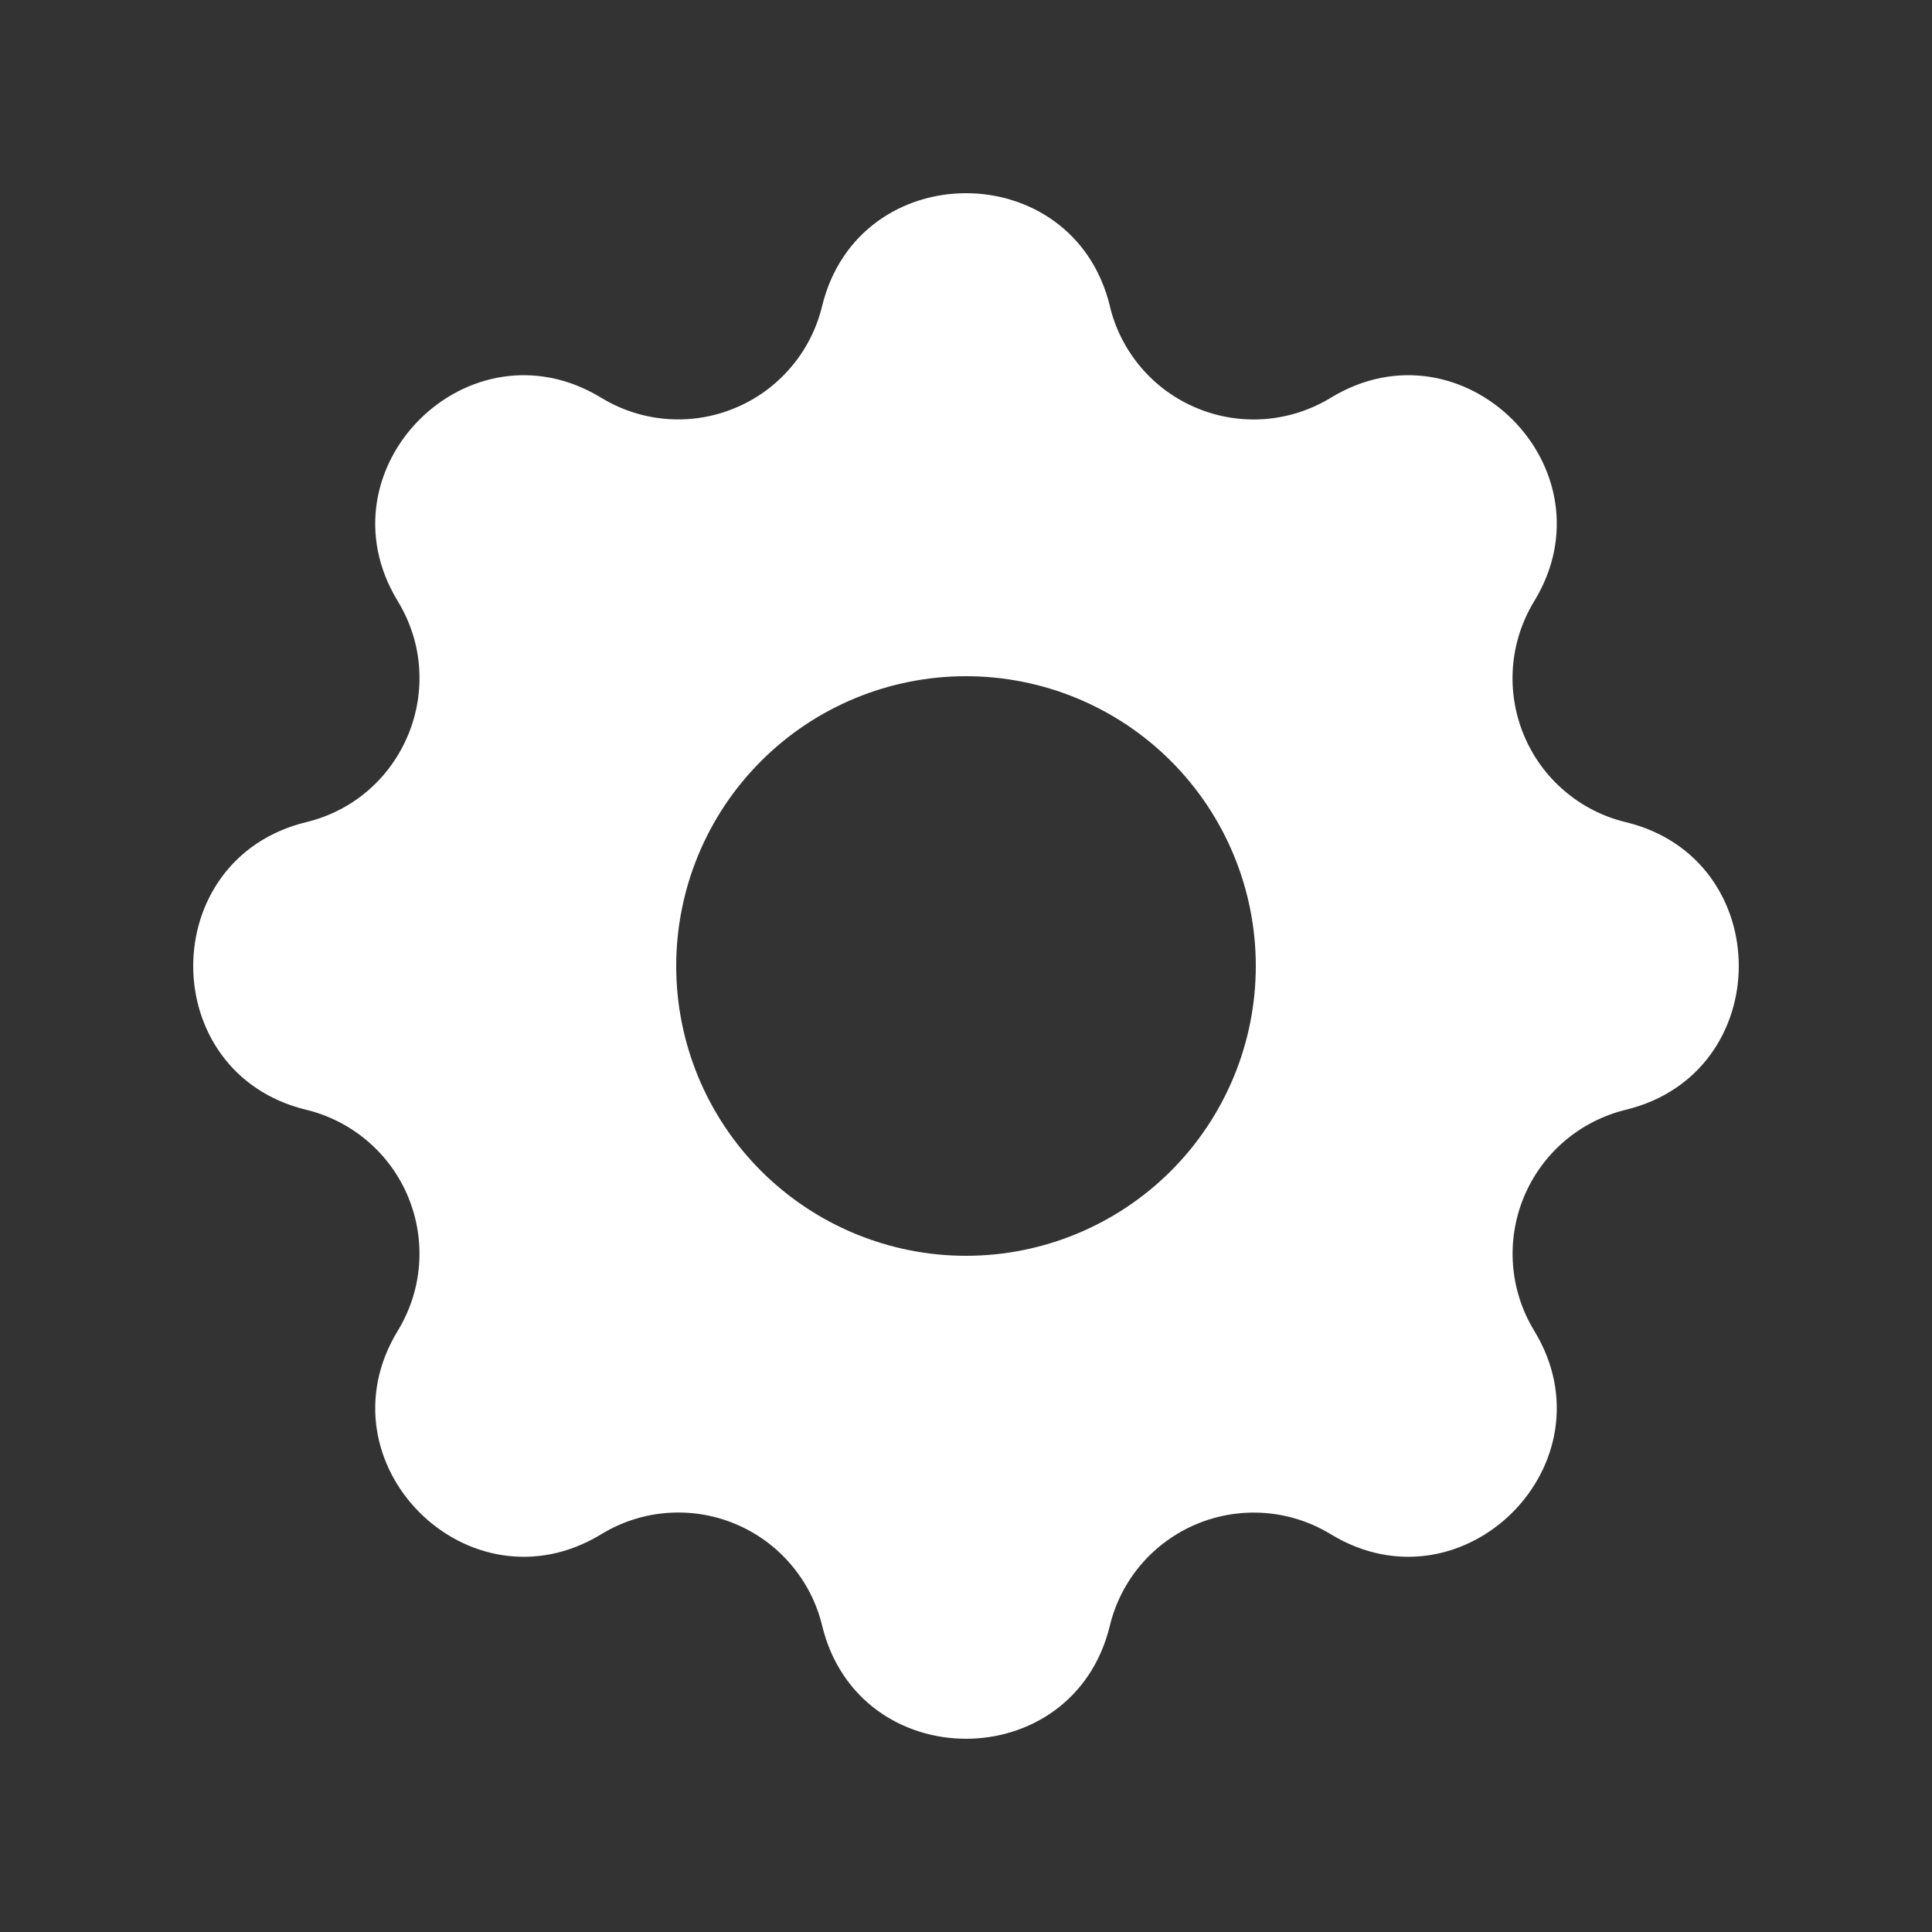 <svg width="28" height="28" viewBox="0 0 28 28" fill="none" xmlns="http://www.w3.org/2000/svg">
<rect x="0" y="0" width="28" height="28" fill="#333333" stroke="none"/>
<path fill-rule="evenodd" clip-rule="evenodd" d="M16.086 4.438C15.554 2.254 12.446 2.254 11.914 4.438C11.835 4.766 11.679 5.071 11.459 5.327C11.24 5.584 10.963 5.785 10.651 5.914C10.339 6.044 10.001 6.098 9.664 6.072C9.328 6.046 9.002 5.941 8.714 5.765C6.793 4.595 4.595 6.793 5.765 8.713C6.521 9.954 5.851 11.572 4.439 11.915C2.254 12.446 2.254 15.555 4.439 16.084C4.768 16.164 5.073 16.32 5.329 16.54C5.586 16.759 5.787 17.036 5.916 17.348C6.045 17.66 6.099 17.999 6.073 18.335C6.047 18.672 5.941 18.998 5.765 19.286C4.595 21.207 6.793 23.405 8.714 22.235C9.002 22.059 9.328 21.953 9.664 21.927C10.001 21.901 10.339 21.954 10.652 22.084C10.963 22.213 11.241 22.414 11.46 22.671C11.68 22.927 11.836 23.232 11.915 23.56C12.446 25.746 15.555 25.746 16.085 23.56C16.164 23.232 16.32 22.928 16.54 22.671C16.76 22.415 17.037 22.214 17.349 22.085C17.661 21.956 17.999 21.902 18.336 21.928C18.672 21.954 18.998 22.059 19.286 22.235C21.207 23.405 23.405 21.207 22.235 19.286C22.059 18.998 21.954 18.672 21.928 18.335C21.902 17.999 21.956 17.661 22.085 17.349C22.214 17.037 22.415 16.76 22.671 16.54C22.928 16.32 23.233 16.164 23.561 16.084C25.746 15.554 25.746 12.444 23.561 11.915C23.232 11.836 22.927 11.68 22.671 11.46C22.414 11.241 22.213 10.963 22.084 10.651C21.955 10.339 21.901 10.001 21.927 9.664C21.953 9.328 22.059 9.002 22.235 8.713C23.405 6.793 21.207 4.595 19.286 5.765C18.998 5.941 18.672 6.046 18.335 6.073C17.999 6.099 17.661 6.045 17.349 5.916C17.037 5.787 16.759 5.586 16.54 5.329C16.32 5.072 16.164 4.767 16.085 4.439L16.086 4.438ZM14 18.2C15.114 18.2 16.182 17.757 16.97 16.97C17.758 16.182 18.2 15.114 18.2 14C18.2 12.886 17.758 11.818 16.97 11.03C16.182 10.242 15.114 9.8 14 9.8C12.886 9.8 11.818 10.242 11.03 11.03C10.242 11.818 9.8 12.886 9.8 14C9.8 15.114 10.242 16.182 11.03 16.97C11.818 17.757 12.886 18.2 14 18.2V18.2Z" fill="white"/>
</svg>

